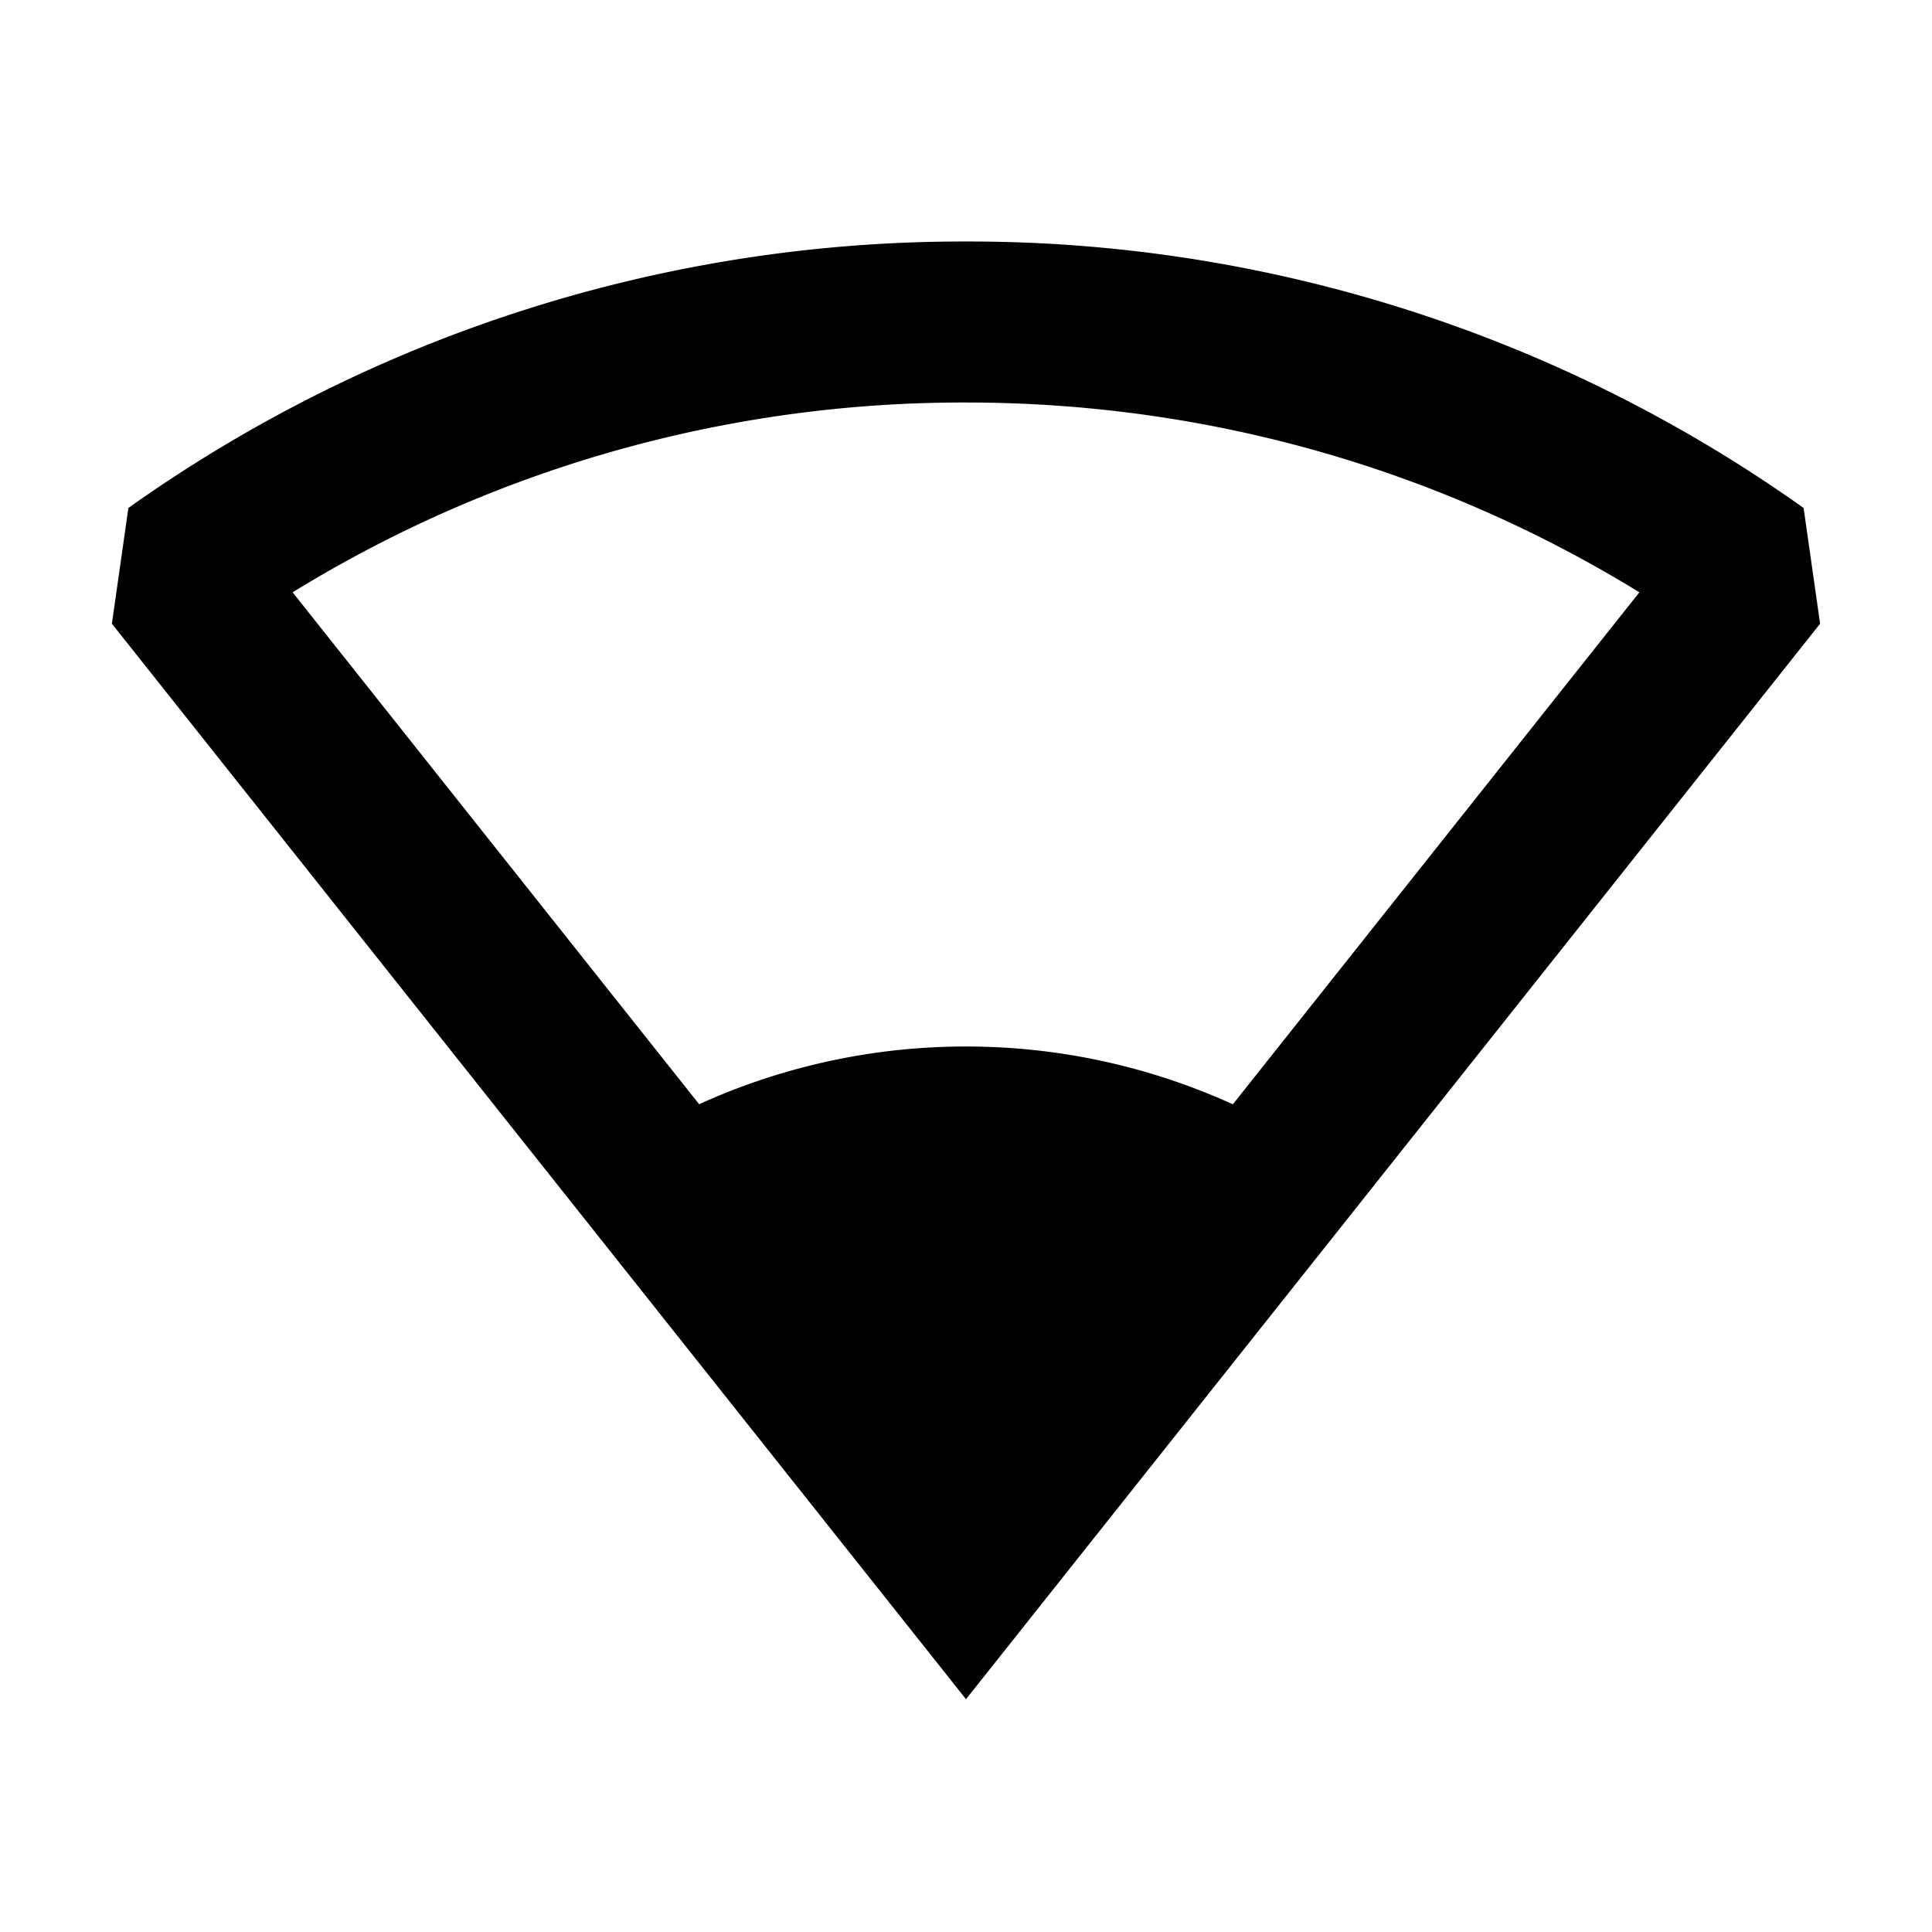 <svg xmlns="http://www.w3.org/2000/svg" width="24" height="24" fill="none">
  <path
    fill="currentColor"
    d="m22.61 7.748-.205-1.438A17.9 17.9 0 0 0 12 3 17.9 17.9 0 0 0 1.595 6.31L1.39 7.748 12 21.108zm-7.295 5.97A8 8 0 0 0 12 13a8 8 0 0 0-3.315.717l-5.05-6.359A15.9 15.9 0 0 1 12 5c3.067 0 5.931.862 8.365 2.358z"
  />
</svg>
